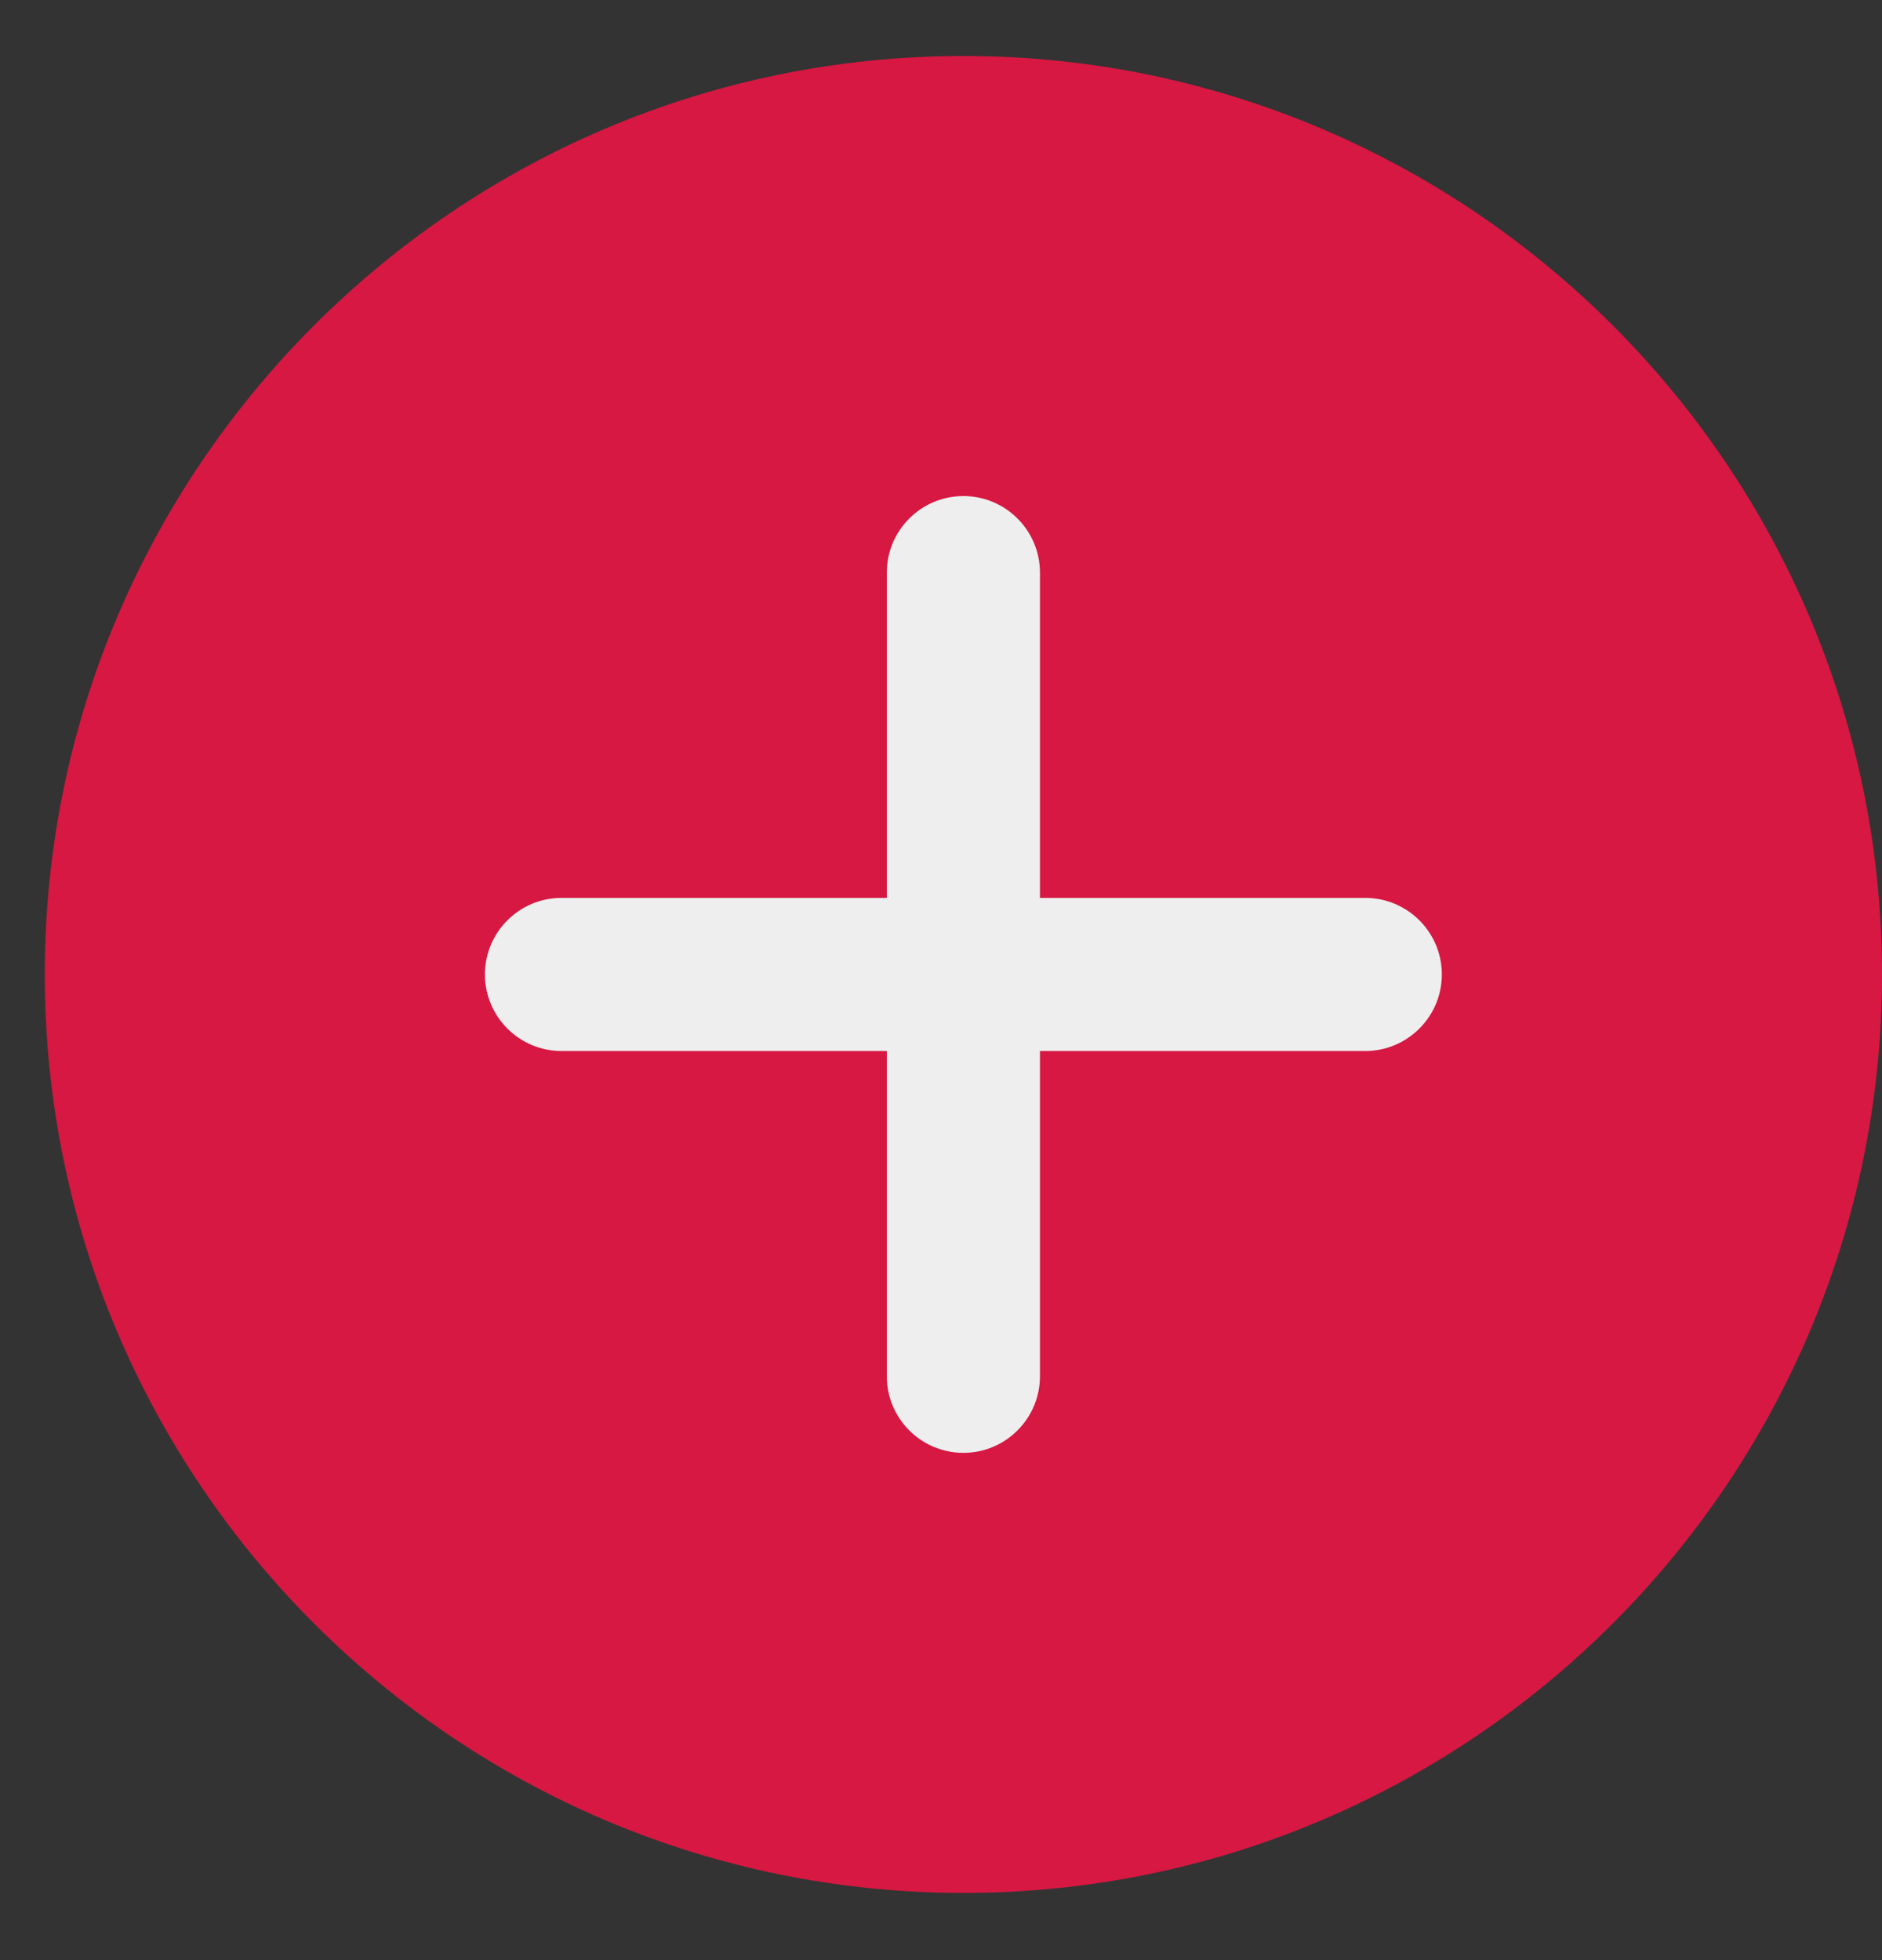 <svg width="24" height="25" viewBox="0 0 24 25" fill="none" xmlns="http://www.w3.org/2000/svg">
<rect x="0" y="0" width="24" height="25" fill="#333333" stroke="none"/>
<g clip-path="url(#clip0_309_2271)">
<path d="M12.286 0.714C5.826 0.714 0.571 5.969 0.571 12.428C0.571 18.888 5.826 24.143 12.286 24.143C18.745 24.143 24 18.888 24 12.428C24 5.969 18.745 0.714 12.286 0.714Z" fill="#D61842"/>
<path d="M17.41 13.405H13.262V17.553C13.262 18.092 12.824 18.53 12.286 18.53C11.746 18.53 11.309 18.092 11.309 17.553V13.405H7.16C6.622 13.405 6.184 12.967 6.184 12.428C6.184 11.89 6.622 11.452 7.16 11.452H11.309V7.304C11.309 6.765 11.746 6.327 12.286 6.327C12.824 6.327 13.262 6.765 13.262 7.304V11.452H17.41C17.949 11.452 18.387 11.89 18.387 12.428C18.387 12.967 17.949 13.405 17.41 13.405Z" fill="#EEEEEE"/>
</g>
<defs>
<clipPath id="clip0_309_2271">
<rect width="23.429" height="23.429" fill="white" transform="translate(0.571 0.714)"/>
</clipPath>
</defs>
</svg>

